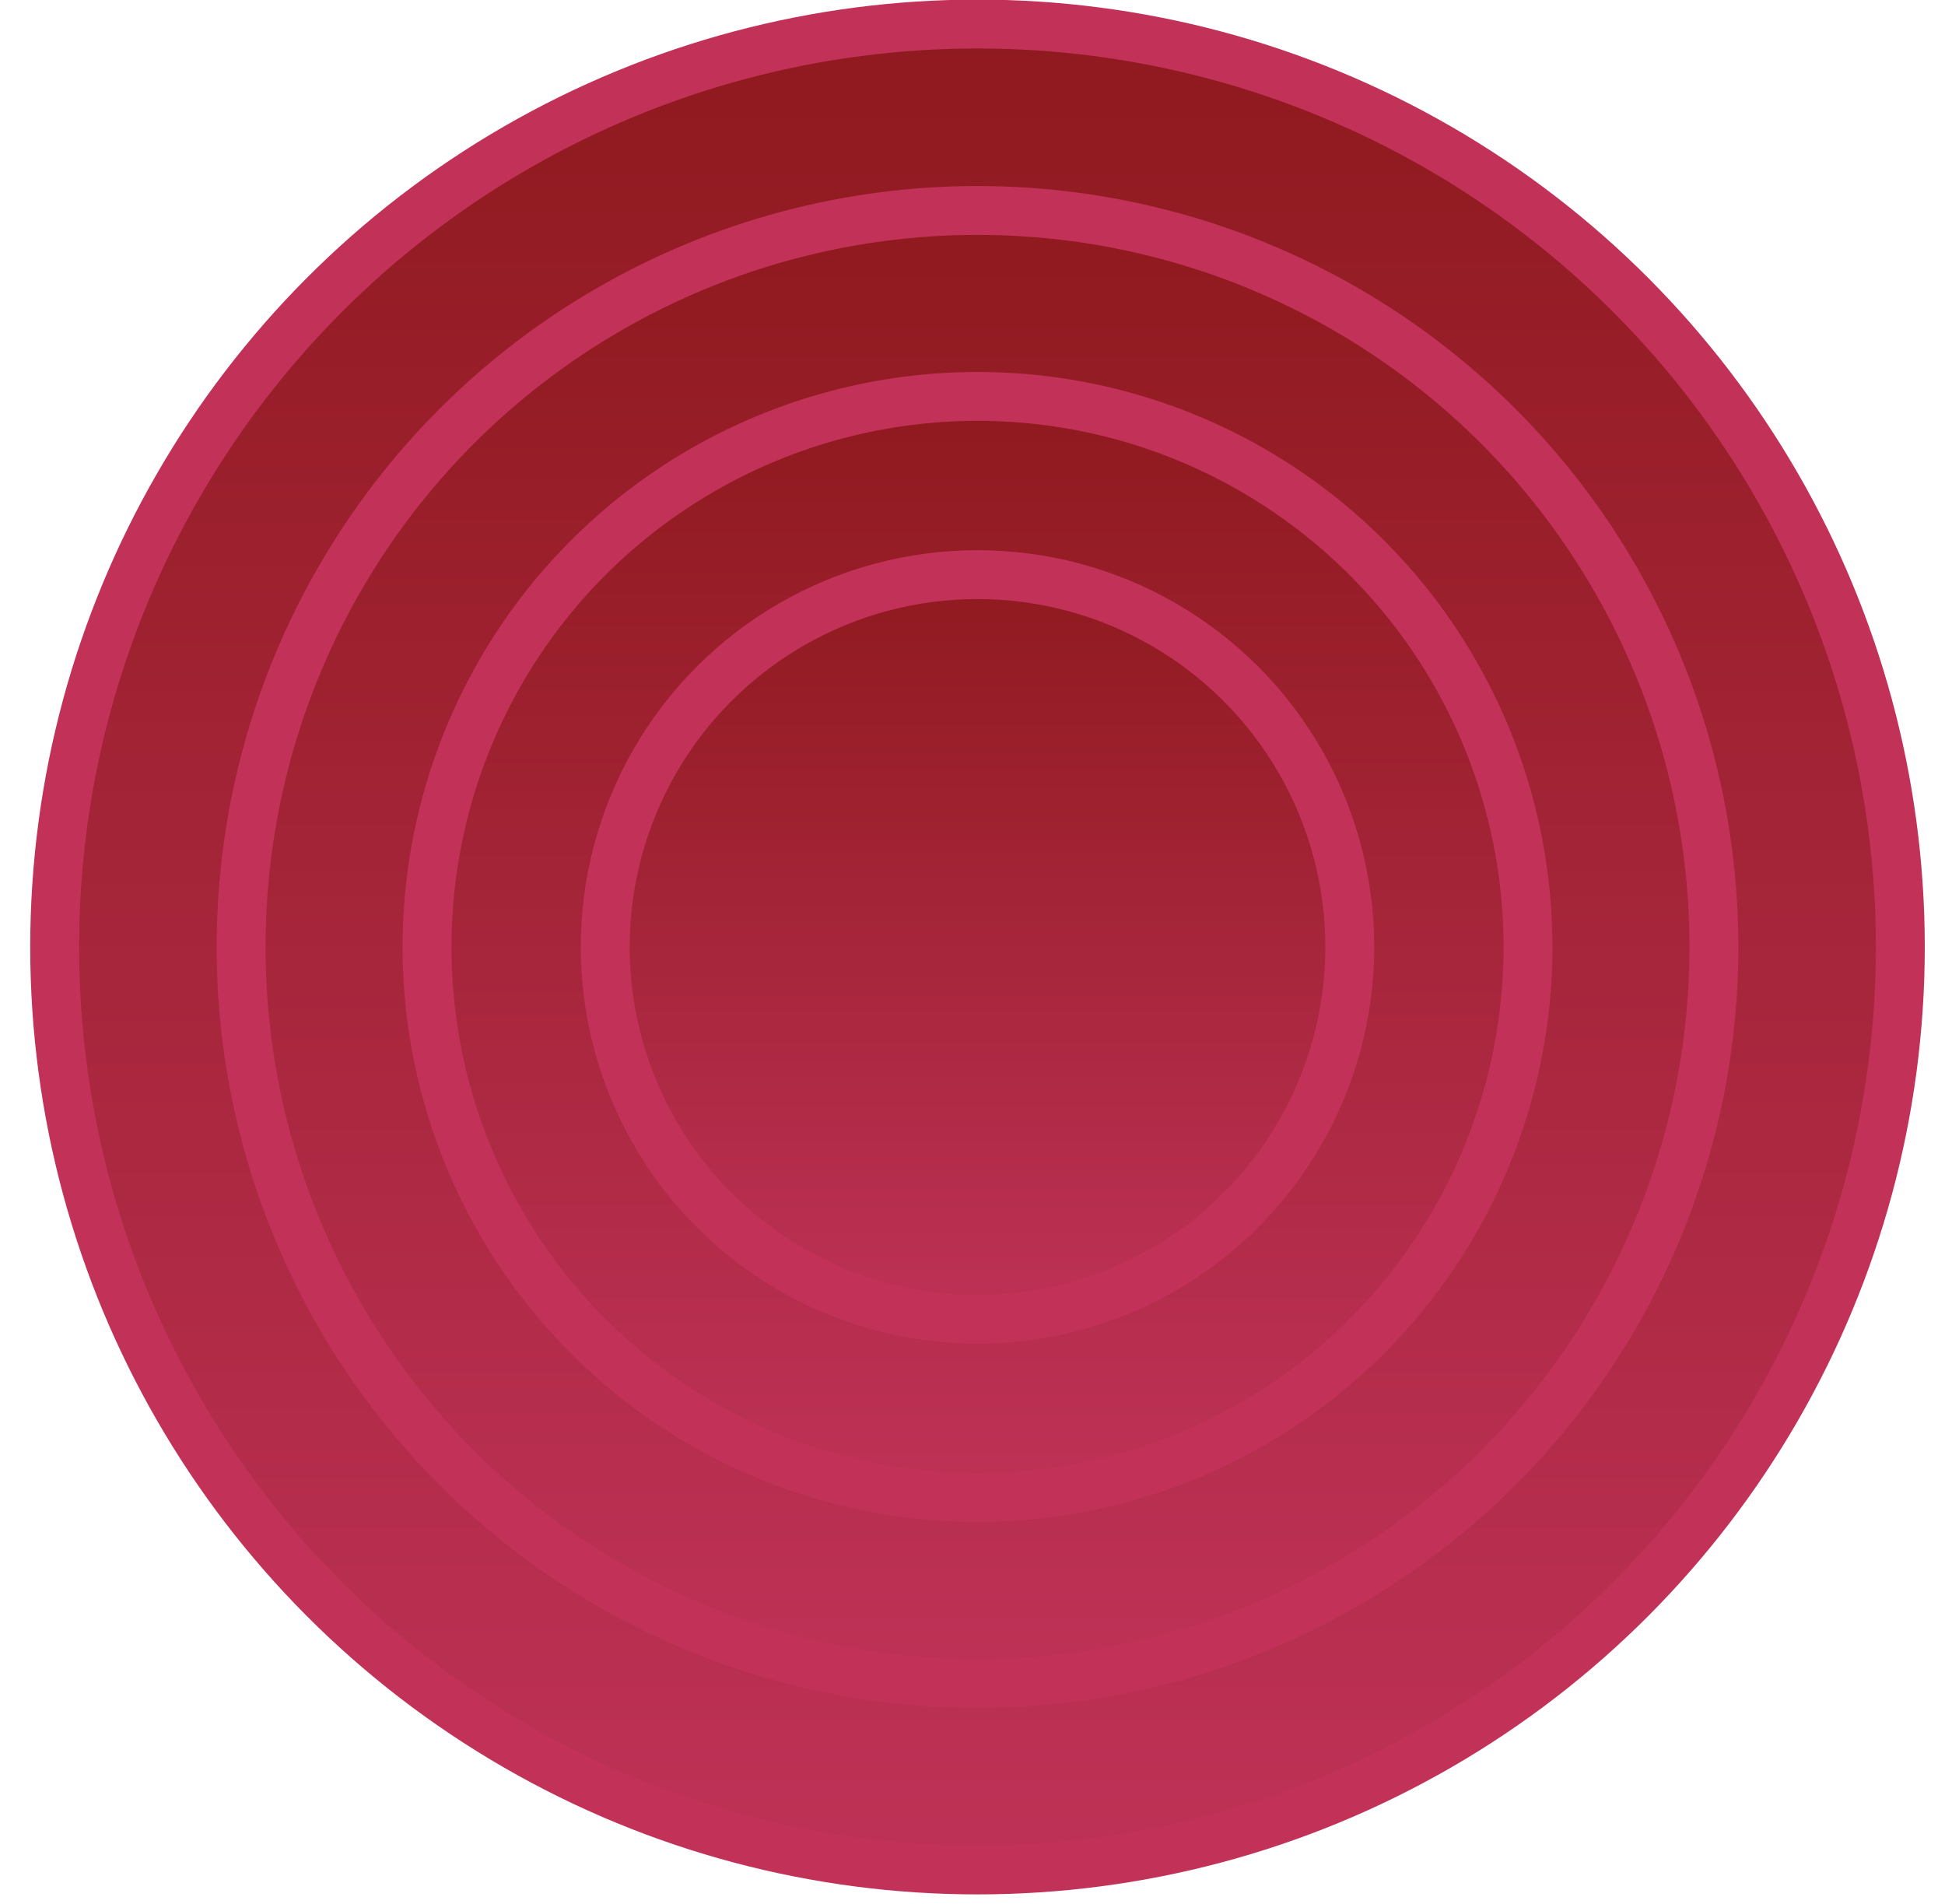 <svg xmlns="http://www.w3.org/2000/svg" width="47" height="46" viewBox="0 0 47 46" fill="none">
    <circle cx="23.621" cy="22.881" r="22.3" fill="url(#paint0_linear_2075_10936)" stroke="#C23157" stroke-width="1.181"/>
    <circle cx="23.621" cy="22.88" r="17.795" fill="url(#paint1_linear_2075_10936)" stroke="#C23157" stroke-width="1.181"/>
    <circle cx="23.621" cy="22.88" r="13.302" fill="url(#paint2_linear_2075_10936)" stroke="#C23157" stroke-width="1.181"/>
    <circle cx="23.621" cy="22.88" r="8.996" fill="url(#paint3_linear_2075_10936)" stroke="#C23157" stroke-width="1.181"/>
    <defs>
        <linearGradient id="paint0_linear_2075_10936" x1="23.621" y1="-0.01" x2="23.621" y2="45.771" gradientUnits="userSpaceOnUse">
            <stop stop-color="#8E191D"/>
            <stop offset="1" stop-color="#BF3258"/>
        </linearGradient>
        <linearGradient id="paint1_linear_2075_10936" x1="23.621" y1="4.495" x2="23.621" y2="41.265" gradientUnits="userSpaceOnUse">
            <stop stop-color="#8E191D"/>
            <stop offset="1" stop-color="#BF3258"/>
        </linearGradient>
        <linearGradient id="paint2_linear_2075_10936" x1="23.621" y1="8.988" x2="23.621" y2="36.772" gradientUnits="userSpaceOnUse">
            <stop stop-color="#8E191D"/>
            <stop offset="1" stop-color="#BF3258"/>
        </linearGradient>
        <linearGradient id="paint3_linear_2075_10936" x1="23.621" y1="13.294" x2="23.621" y2="32.466" gradientUnits="userSpaceOnUse">
            <stop stop-color="#8E191D"/>
            <stop offset="1" stop-color="#BF3258"/>
        </linearGradient>
    </defs>
</svg>